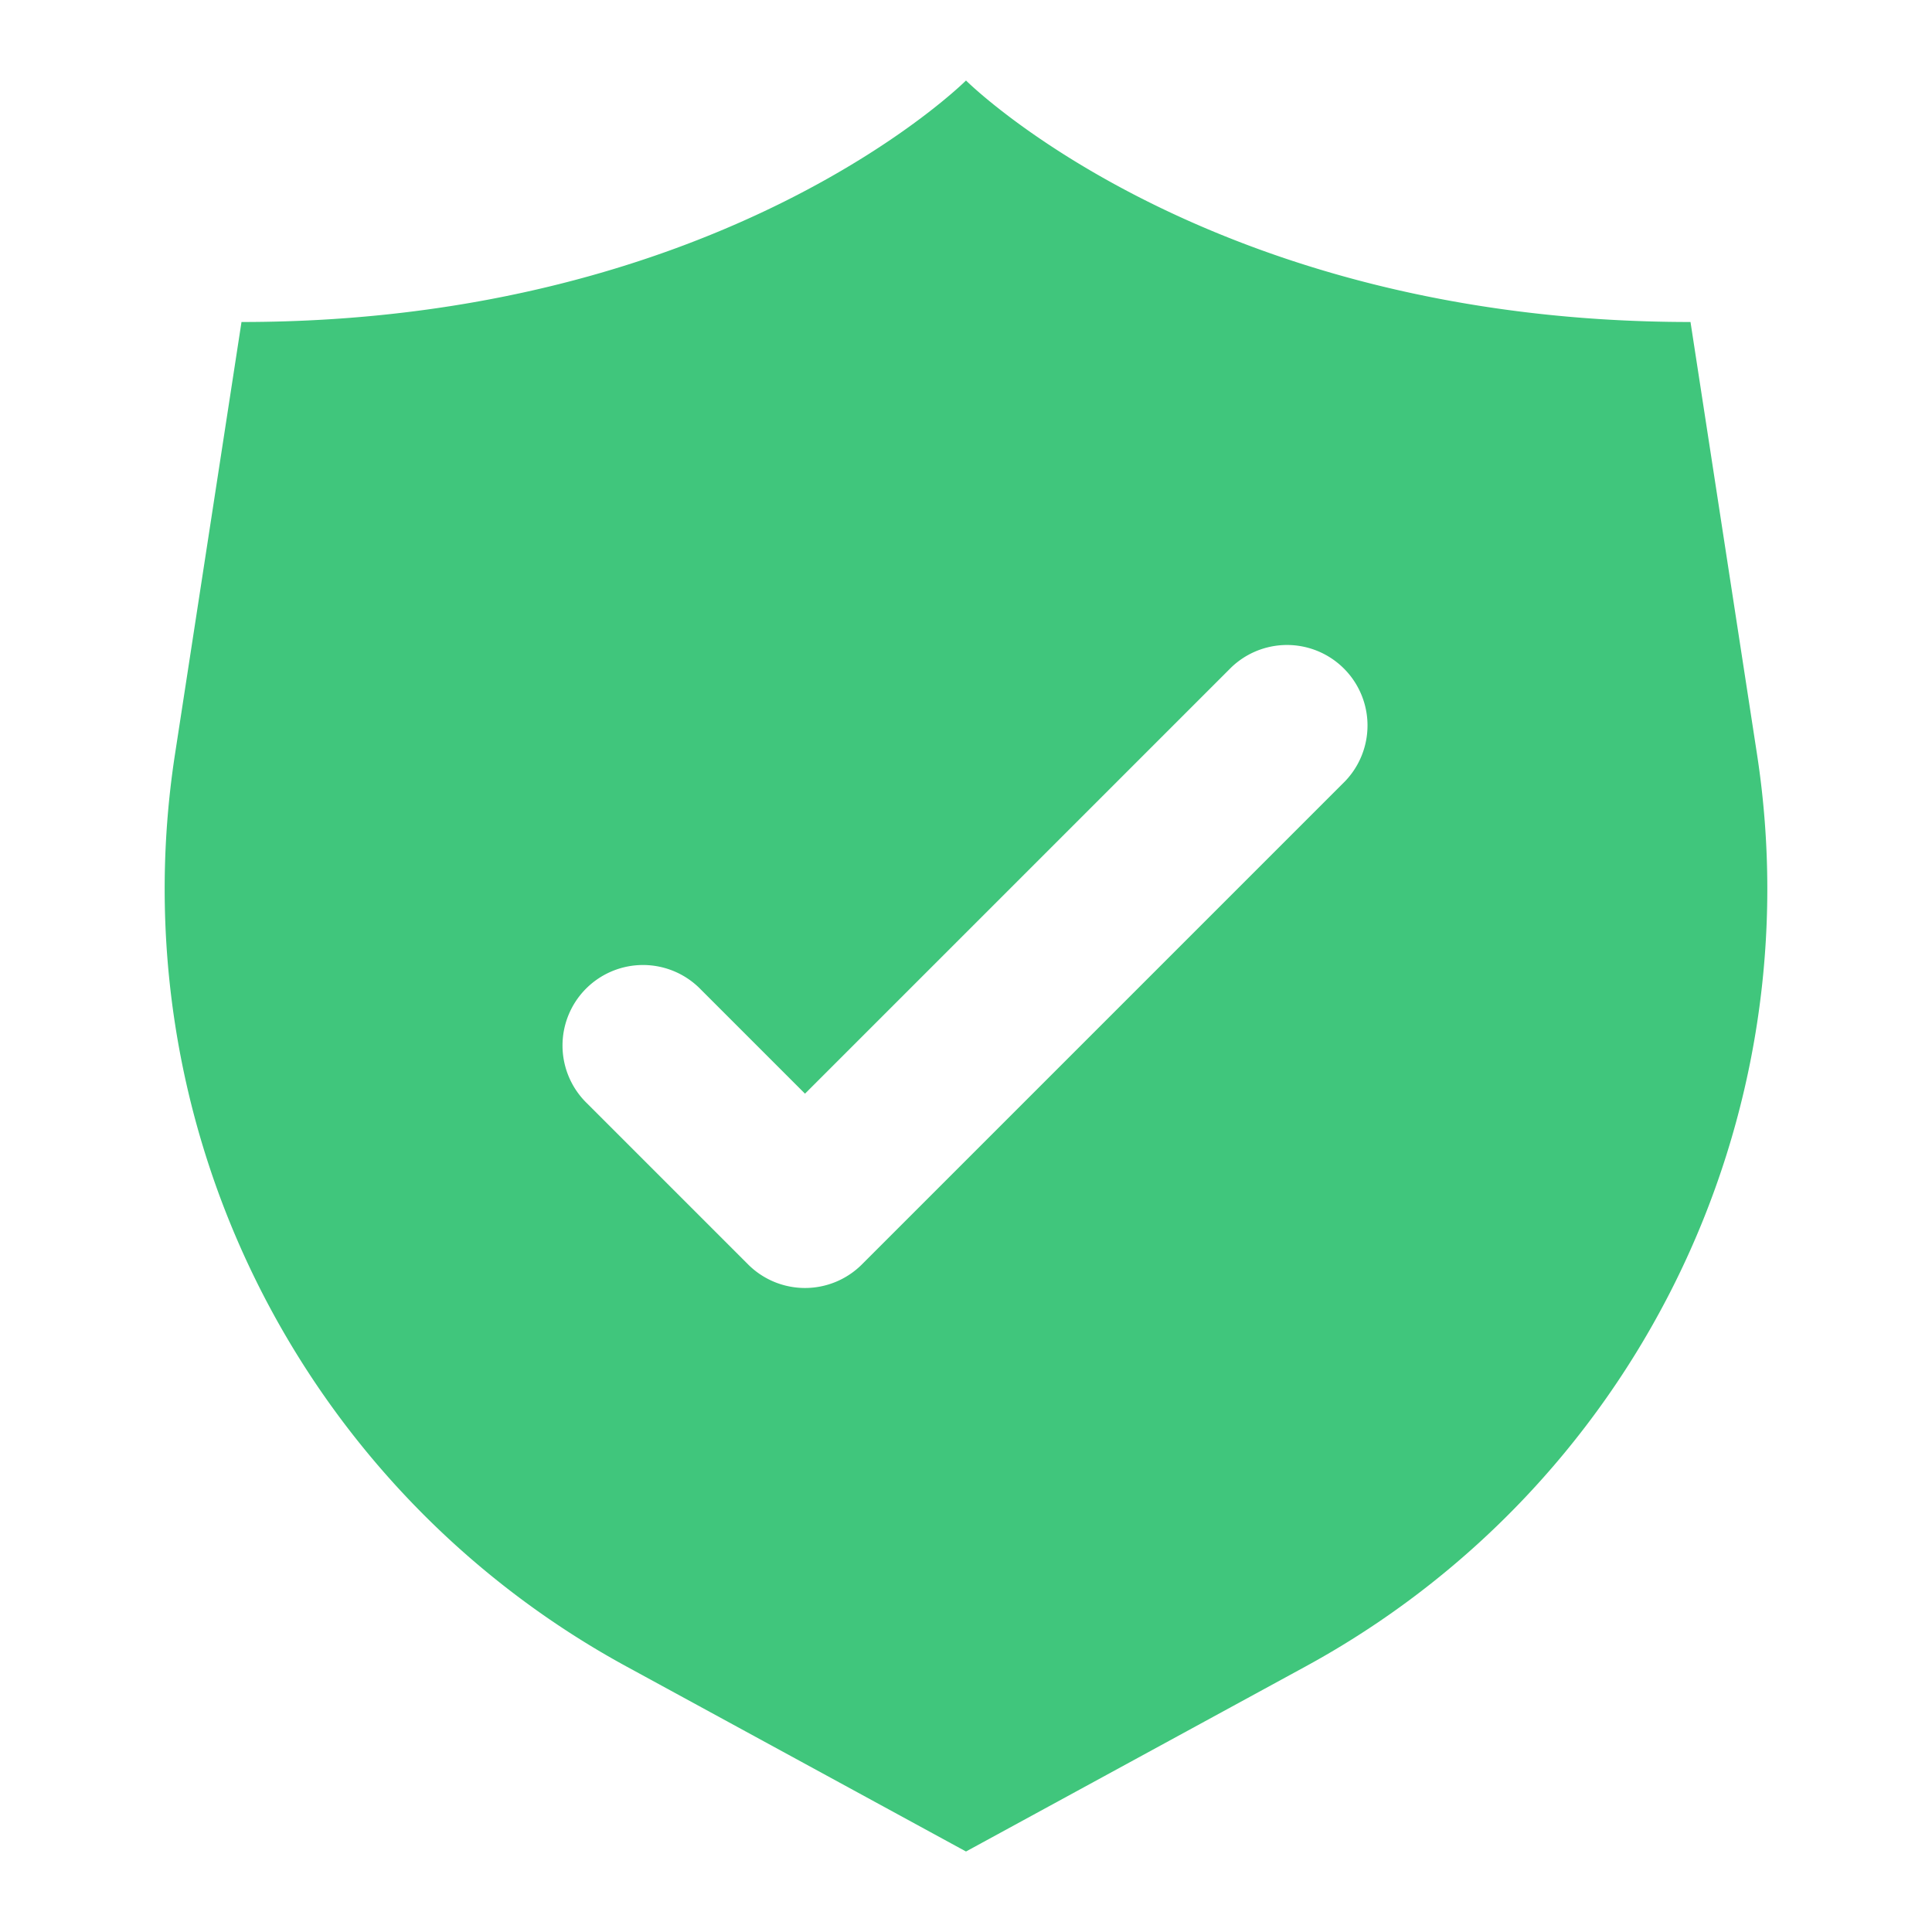 <svg viewBox="0 0 24 24" xmlns="http://www.w3.org/2000/svg"><path d="M21.826 9.368 21 4c-6 0-9-3-9-3S9 4 3 4l-.826 5.368A11 11 0 0 0 7.779 20.7L12 23l4.221-2.3a11 11 0 0 0 5.605-11.332Zm-5.119.339-6 6a1 1 0 0 1-1.414 0l-2-2a1 1 0 1 1 1.414-1.414L10 13.586l5.293-5.293a1 1 0 0 1 1.414 1.414Z" fill="#40c67c" class="fill-232323"></path></svg>